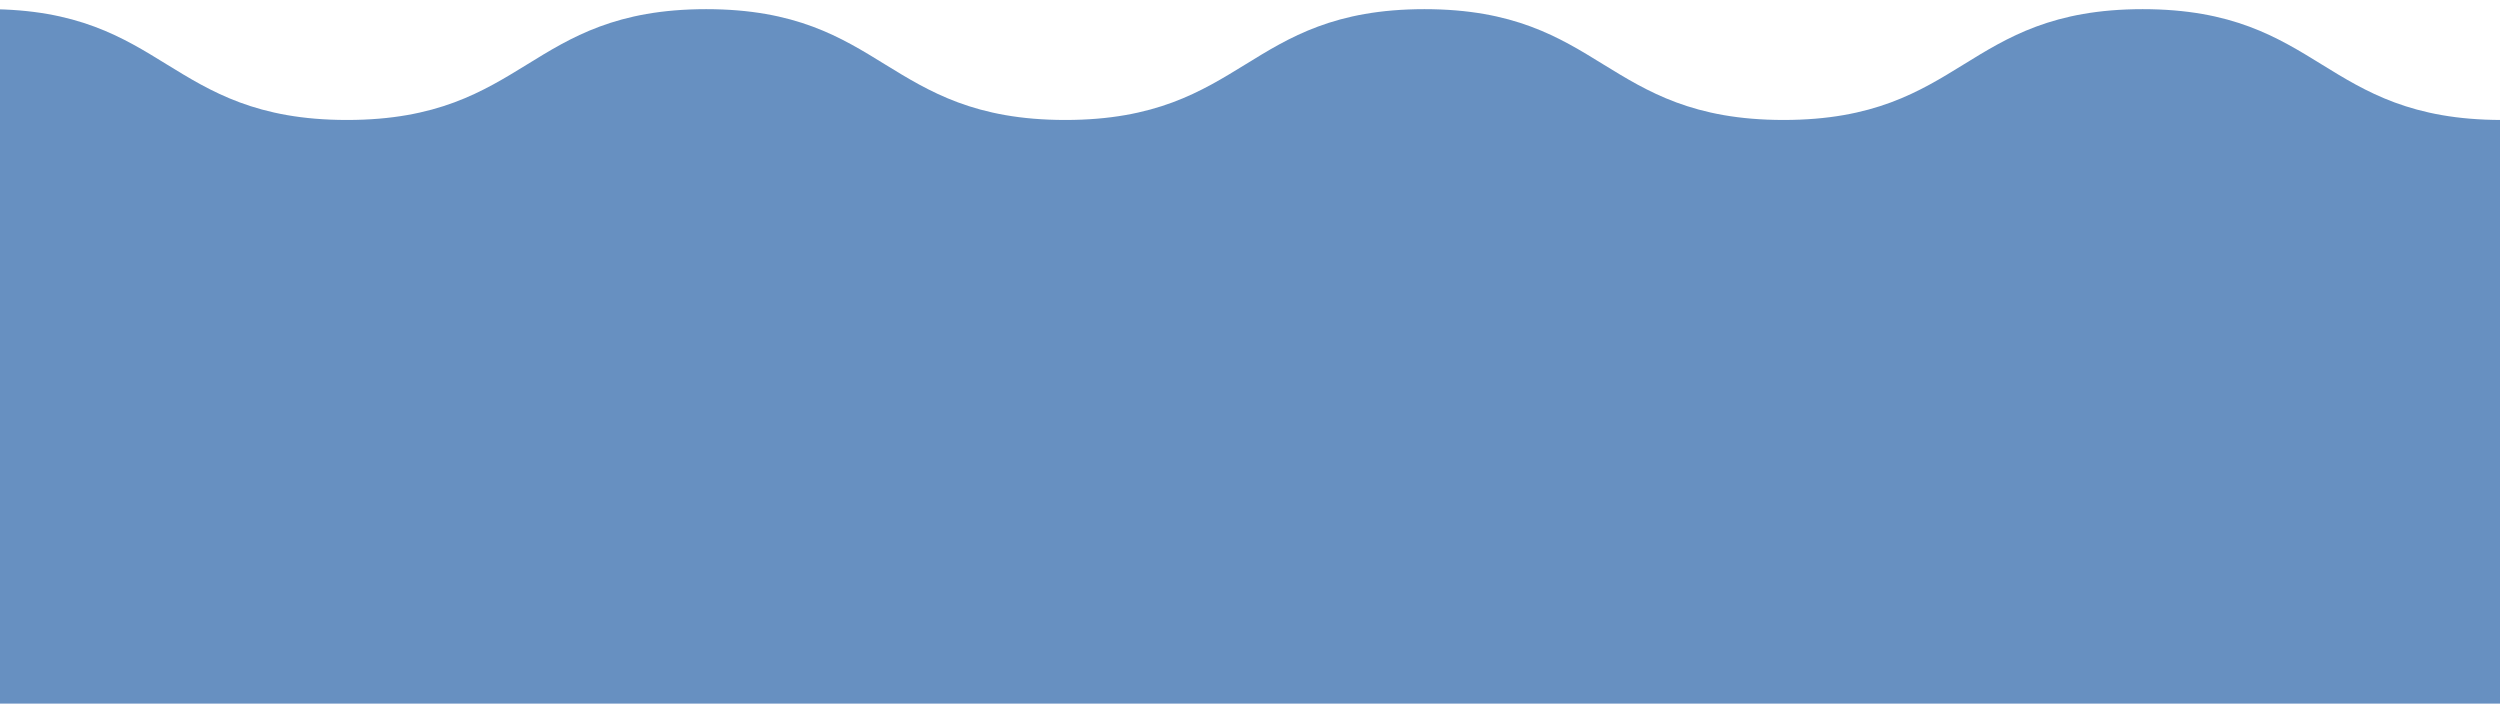 <svg id="レイヤー_1" data-name="レイヤー 1" xmlns="http://www.w3.org/2000/svg" xmlns:xlink="http://www.w3.org/1999/xlink" viewBox="0 0 1364.37 384"><defs><style>.cls-1,.cls-2{fill:none;}.cls-1{clip-rule:evenodd;}.cls-3{clip-path:url(#clip-path);}.cls-4{clip-path:url(#clip-path-2);}.cls-5{isolation:isolate;}.cls-6{clip-path:url(#clip-path-3);}.cls-7{clip-path:url(#clip-path-4);}.cls-8{clip-path:url(#clip-path-5);}.cls-9{fill:#6790c1;}</style><clipPath id="clip-path"><polygon class="cls-1" points="679.37 384 1365.37 384 1365.37 5 679.37 5 -6.63 5 -6.63 384 679.37 384"/></clipPath><clipPath id="clip-path-2"><rect class="cls-2" x="-1.63" y="-23" width="1366" height="1002"/></clipPath><clipPath id="clip-path-3"><rect class="cls-2" x="-6.63" y="5" width="1372" height="379"/></clipPath><clipPath id="clip-path-4"><path class="cls-1" d="M1169.37,5c-48.81,0-73.63,15.32-97.64,30.14-24.17,14.91-49.16,30.33-98.35,30.33S899.19,50,875,35.14C851,20.32,826.18,5,777.38,5s-73.64,15.32-97.65,30.14C655.56,50,630.57,65.47,581.38,65.47S507.19,50,483,35.14C459,20.32,434.19,5,385.38,5s-73.64,15.32-97.65,30.14C263.56,50,238.57,65.47,189.37,65.47S115.19,50,91,35.14C67,20.32,42.17,5-6.63,5V384h1372V65.47c-49.19,0-74.18-15.42-98.35-30.33C1243,20.32,1218.18,5,1169.37,5"/></clipPath><clipPath id="clip-path-5"><rect class="cls-2" x="-1.63" y="5" width="1366" height="379"/></clipPath></defs><title>アートボード 1</title><g class="cls-3"><g class="cls-4"><g class="cls-5"><g class="cls-6"><g class="cls-7"><g class="cls-8"><rect class="cls-9" x="-11.63" width="1382" height="389"/></g></g></g></g></g></g></svg>